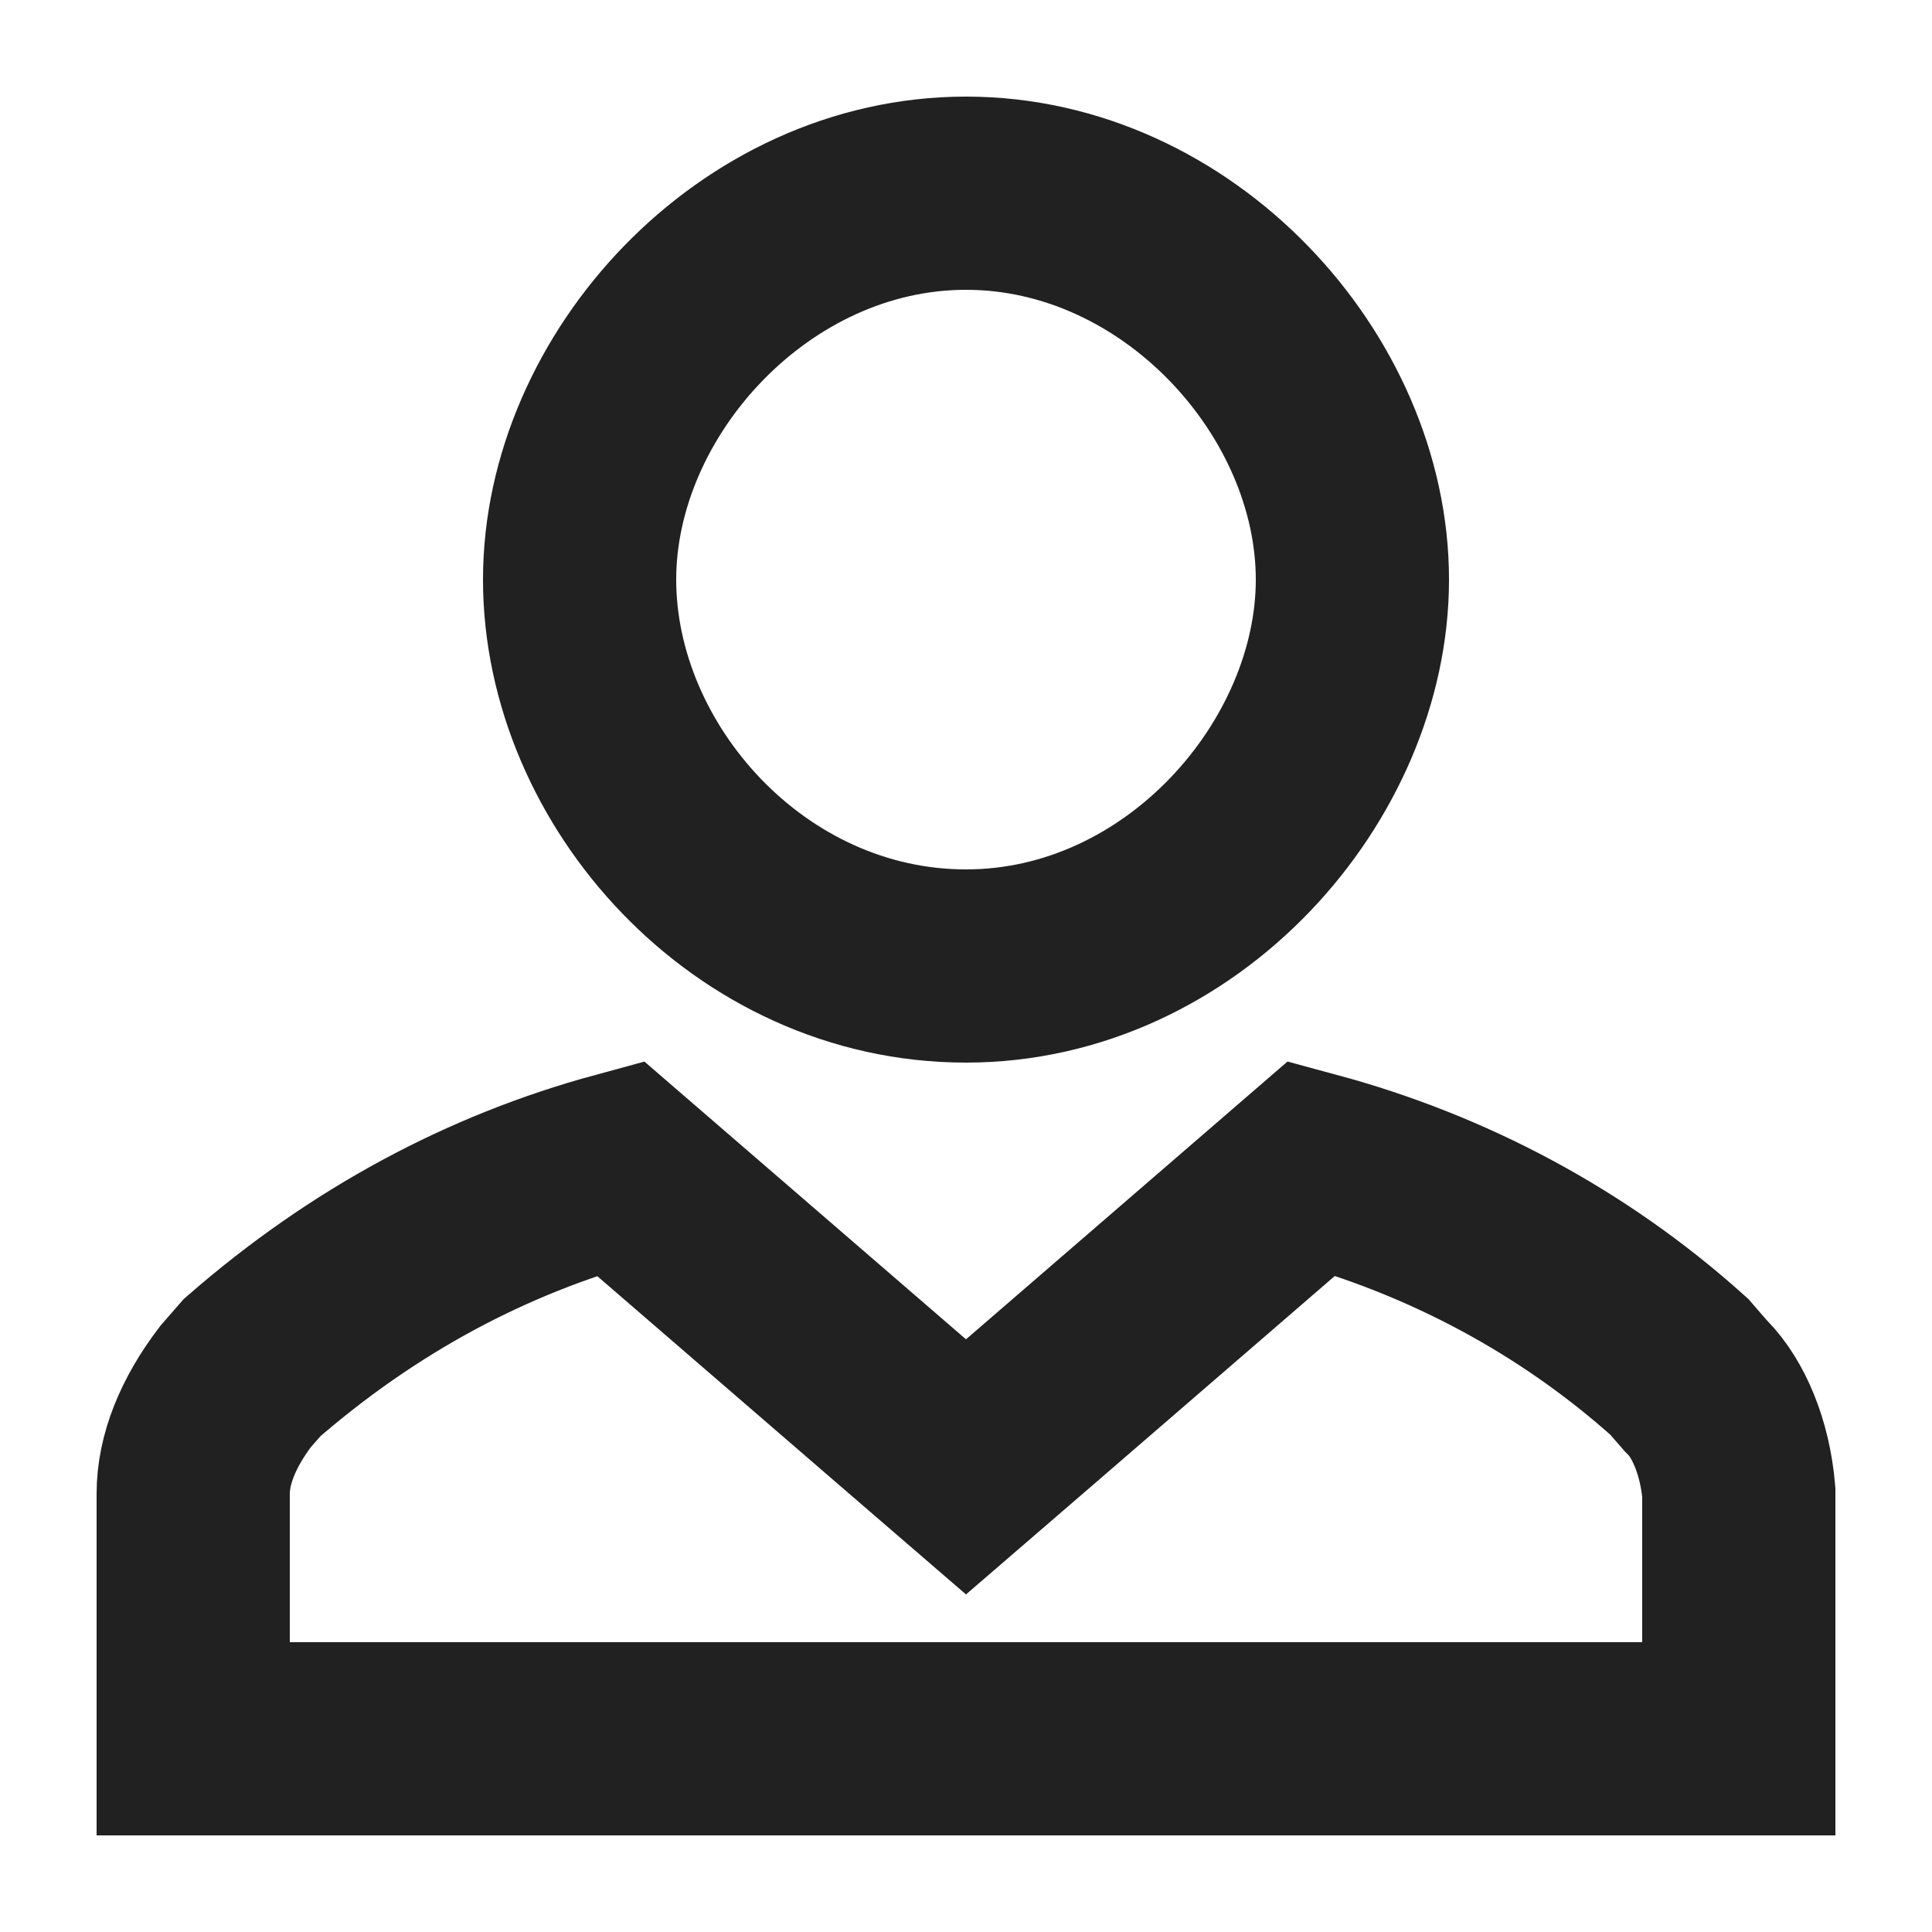 <svg width="20" height="20" viewBox="0 0 20 20" fill="none" xmlns="http://www.w3.org/2000/svg">
<path d="M9.346 14.621L10 15.185L10.654 14.621L13.58 12.093C14.975 12.47 16.281 13.158 17.385 14.15L17.44 14.214L17.535 14.323L17.554 14.345L17.575 14.366C17.787 14.583 17.959 14.975 18 15.447V18H2V15.463C2 15.109 2.153 14.729 2.438 14.354L2.61 14.157C3.763 13.153 5.042 12.469 6.42 12.094L9.346 14.621Z" stroke="#212121" stroke-width="2"/>
<path d="M10 10C7.757 10 6 8.024 6 6C6 3.983 7.805 2 10 2C12.195 2 14 3.983 14 6C14 7.98 12.237 10 10 10Z" stroke="#212121" stroke-width="2"/>
</svg>
